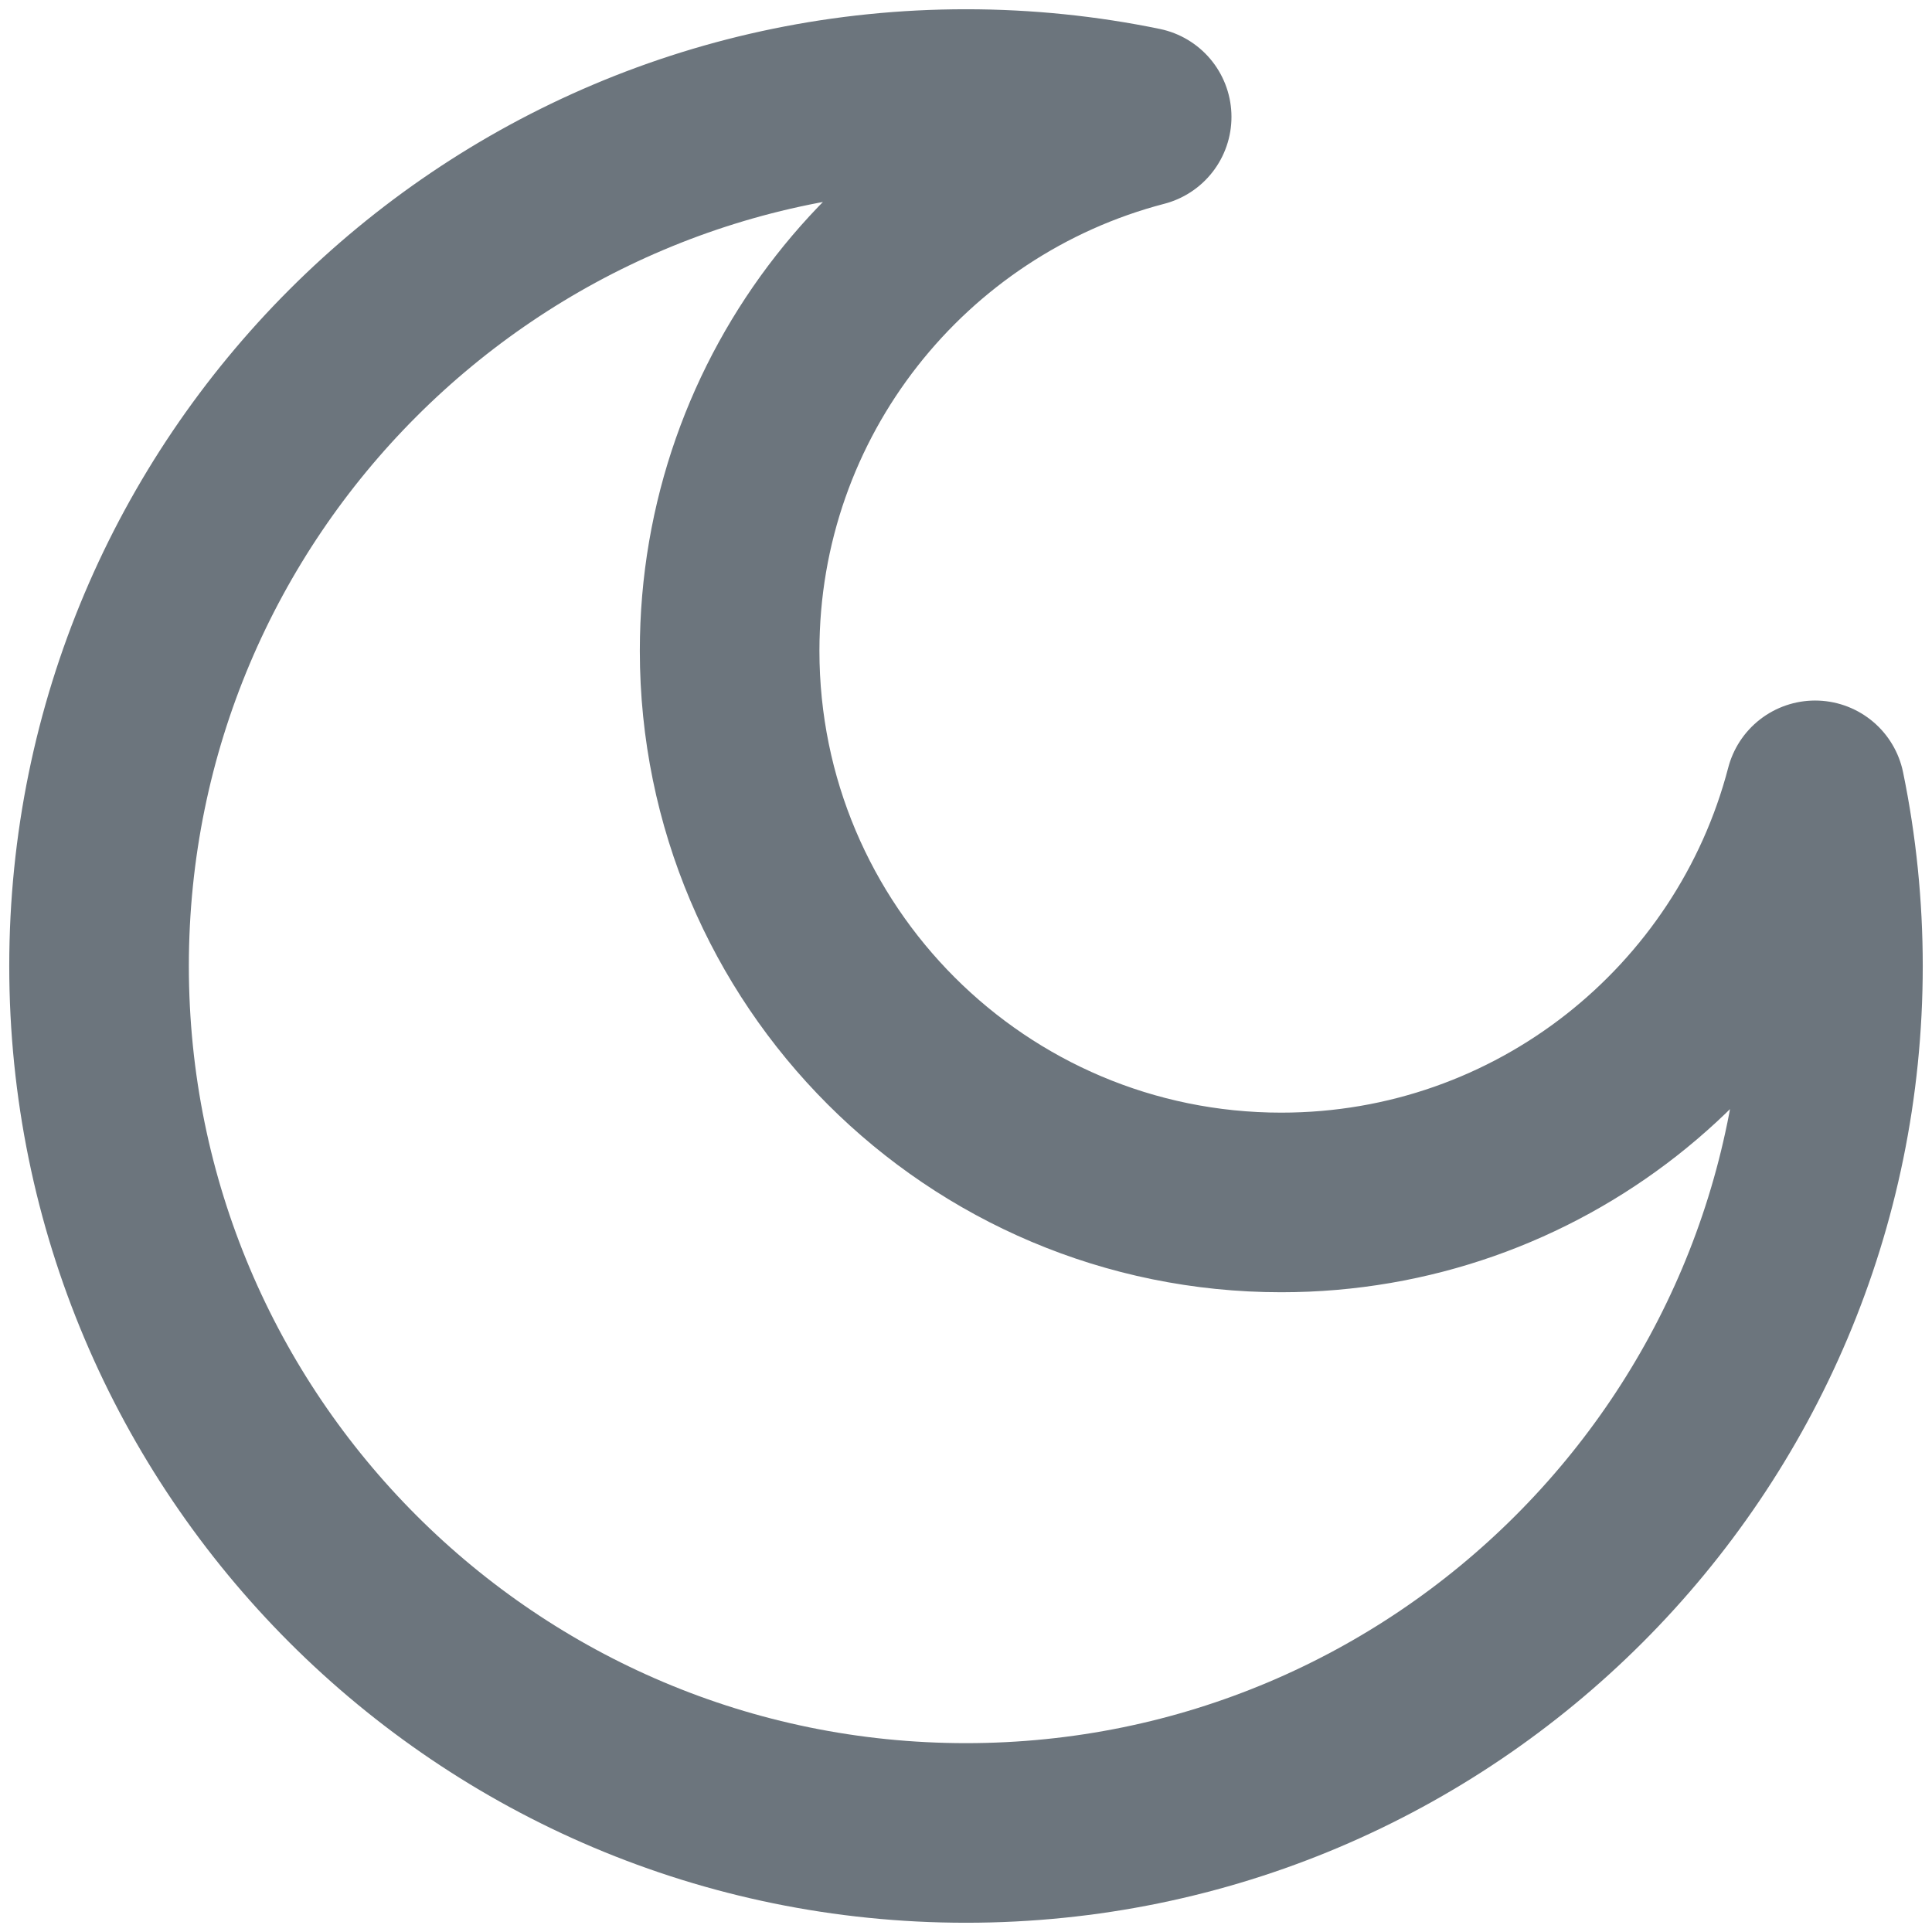 <svg width="26" height="26" viewBox="0 0 26 26" fill="none" xmlns="http://www.w3.org/2000/svg">
<path d="M15.364 1.573C12.173 2.405 9.819 5.306 9.819 8.758C9.819 12.858 13.142 16.182 17.243 16.182C20.694 16.182 23.595 13.827 24.427 10.636C24.587 11.414 24.667 12.206 24.667 13C24.667 19.444 19.444 24.667 13 24.667C6.557 24.667 1.333 19.444 1.333 13C1.333 6.557 6.557 1.333 13 1.333C13.81 1.333 14.601 1.416 15.364 1.573Z" stroke="#6C757D" stroke-width="2.417" stroke-linejoin="round"/>
</svg>
